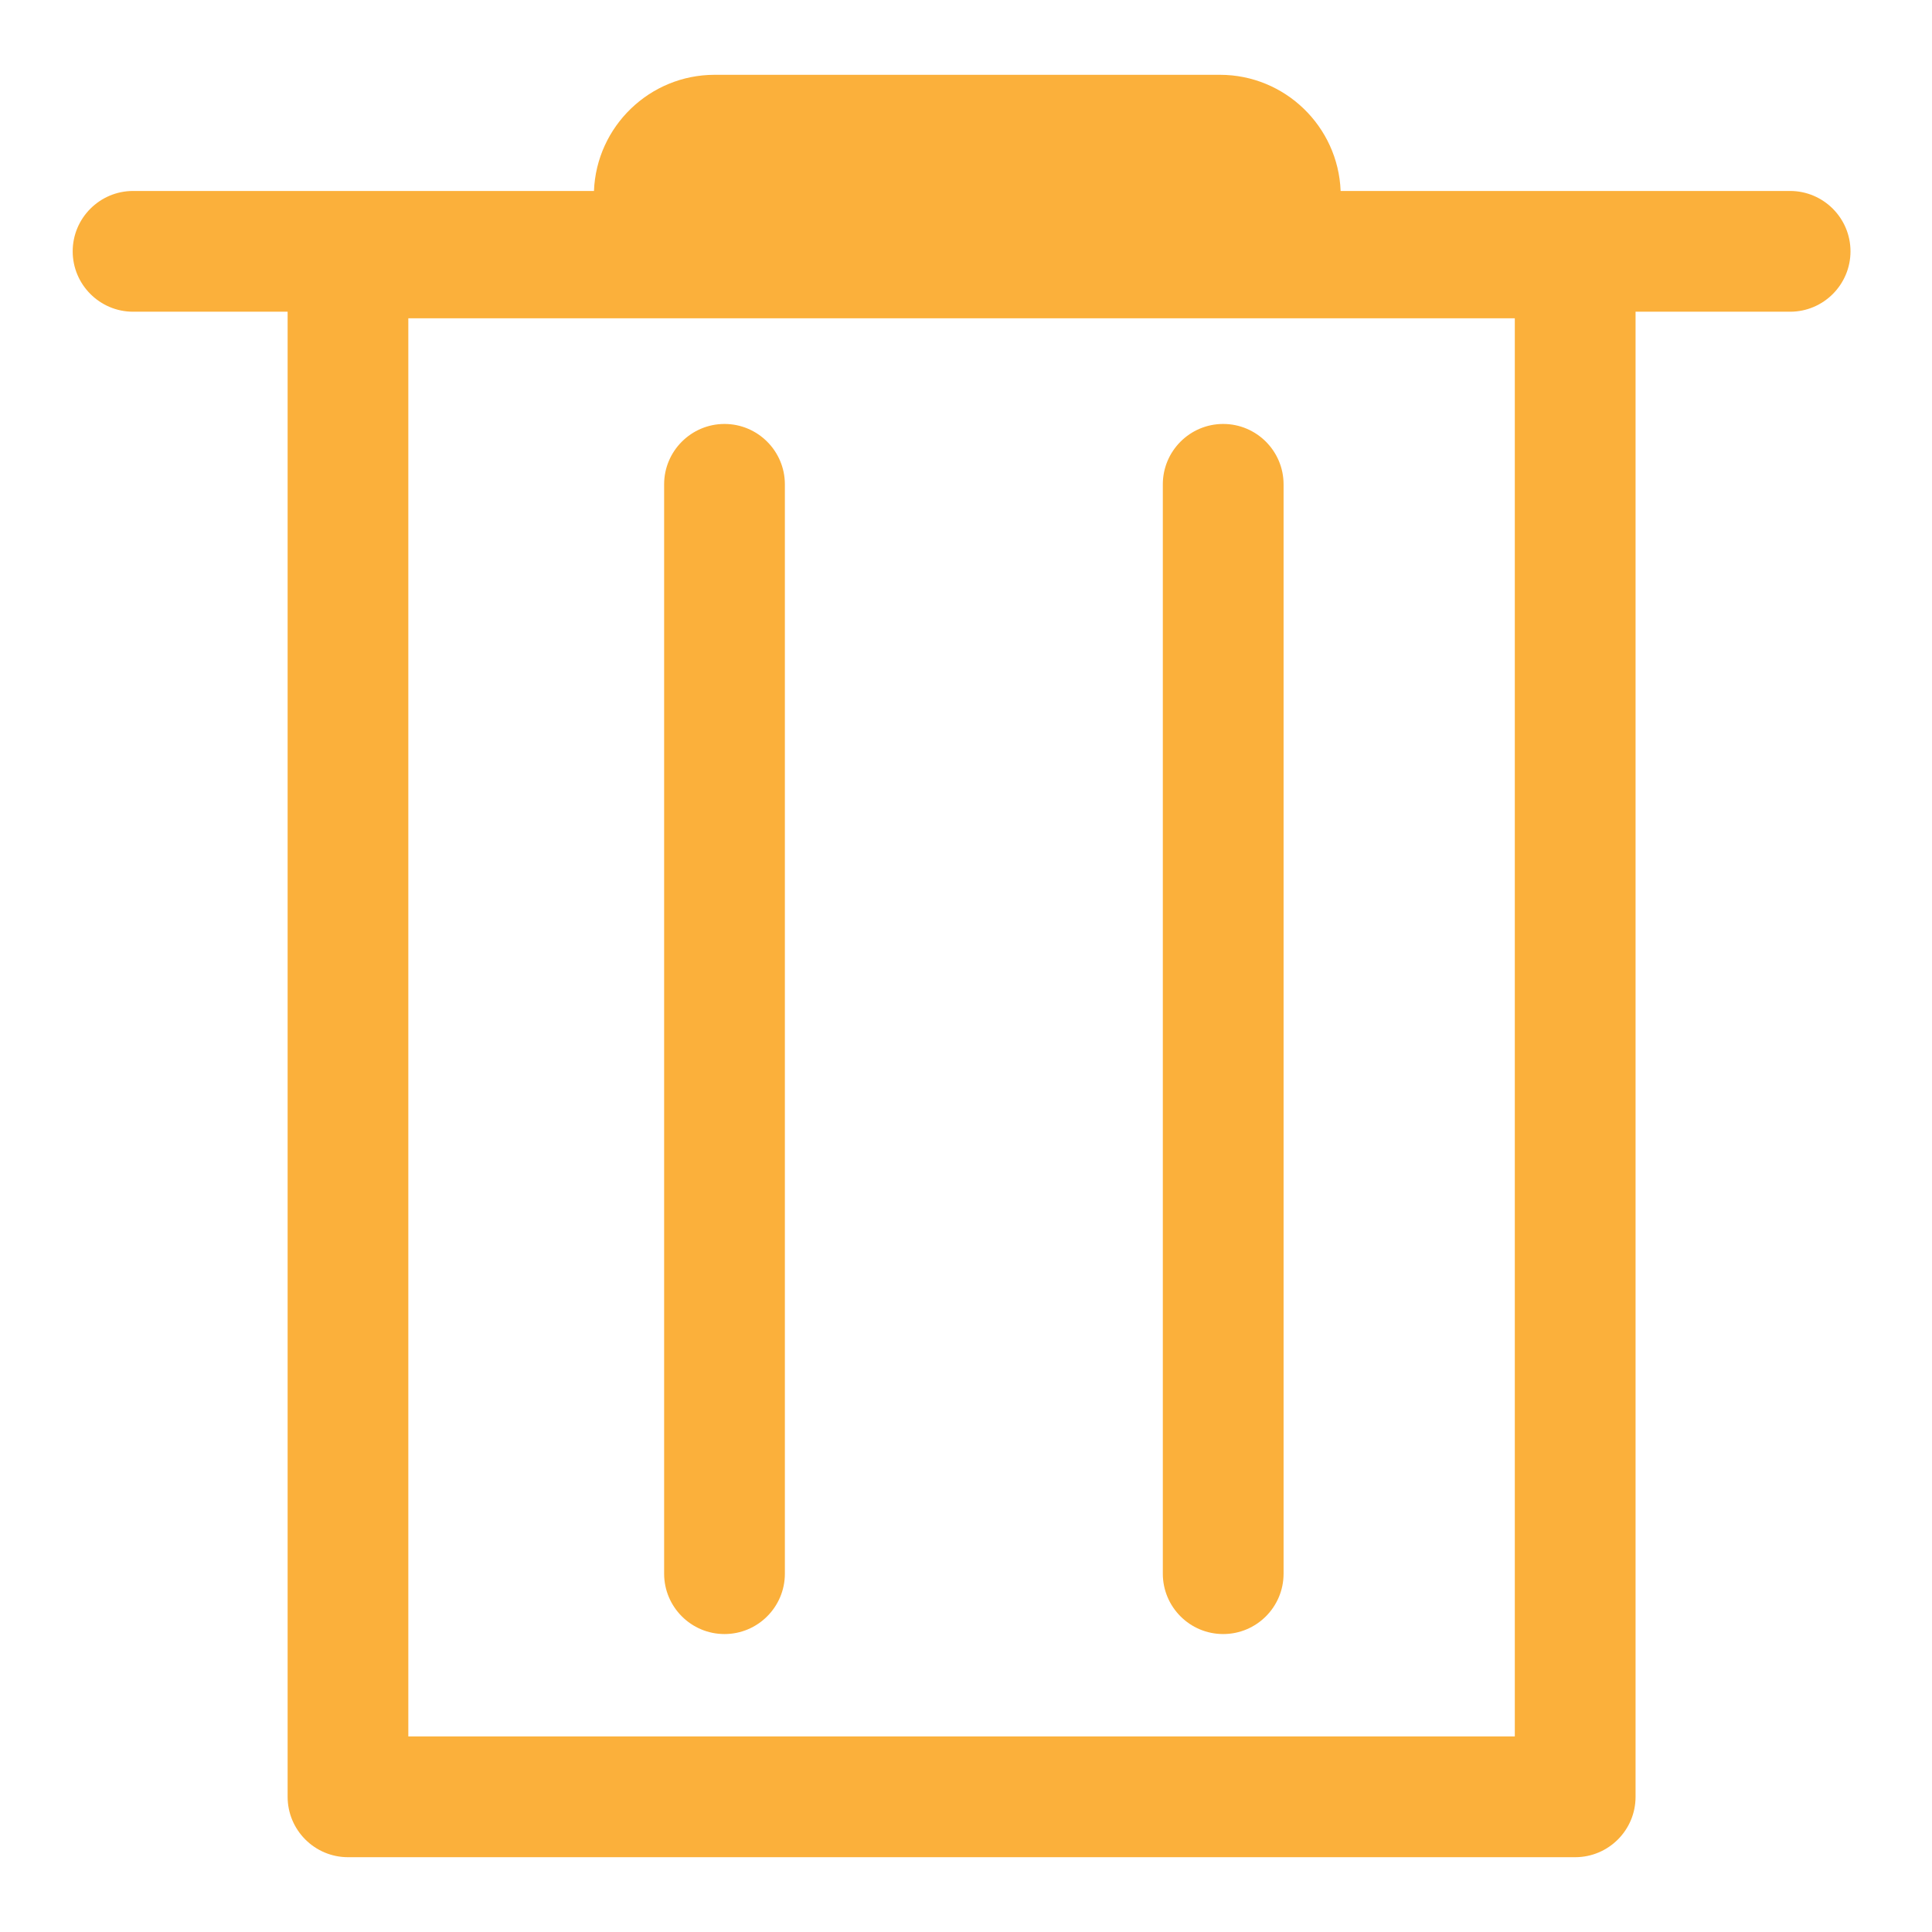 <?xml version="1.0" encoding="utf-8"?>
<!-- Generator: Adobe Illustrator 16.0.0, SVG Export Plug-In . SVG Version: 6.00 Build 0)  -->
<!DOCTYPE svg PUBLIC "-//W3C//DTD SVG 1.1//EN" "http://www.w3.org/Graphics/SVG/1.1/DTD/svg11.dtd">
<svg version="1.1" id="图层_2" xmlns="http://www.w3.org/2000/svg" xmlns:xlink="http://www.w3.org/1999/xlink" x="0px" y="0px"
	 width="32px" height="32px" viewBox="0 0 32 32" enable-background="new 0 0 32 32" xml:space="preserve">
<g>
	<path fill="#FBB03B" d="M29.649,3.163h-7.444c-0.041-1.068-0.922-1.924-1.999-1.924h-8.369c-1.077,0-1.958,0.856-1.999,1.924H2.204
		c-0.551,0-1,0.449-1,1s0.449,1,1,1h2.56v24.598c0,0.552,0.449,1,1,1H26.09c0.552,0,1-0.448,1-1V5.163h2.56c0.552,0,1-0.449,1-1
		S30.201,3.163,29.649,3.163z M6.763,28.761V5.272H25.09v23.489H6.763z"/>
	<path fill="#FBB03B" d="M12,7.022c-0.551,0-1,0.449-1,1v18.043c0,0.552,0.449,1,1,1s1-0.448,1-1V8.022
		C13,7.471,12.551,7.022,12,7.022z"/>
	<path fill="#FBB03B" d="M20.26,7.022c-0.552,0-1,0.449-1,1v18.043c0,0.552,0.448,1,1,1s1-0.448,1-1V8.022
		C21.26,7.471,20.812,7.022,20.26,7.022z"/>
</g>
<g>
</g>
<g>
</g>
<g>
</g>
<g>
</g>
<g>
</g>
</svg>
